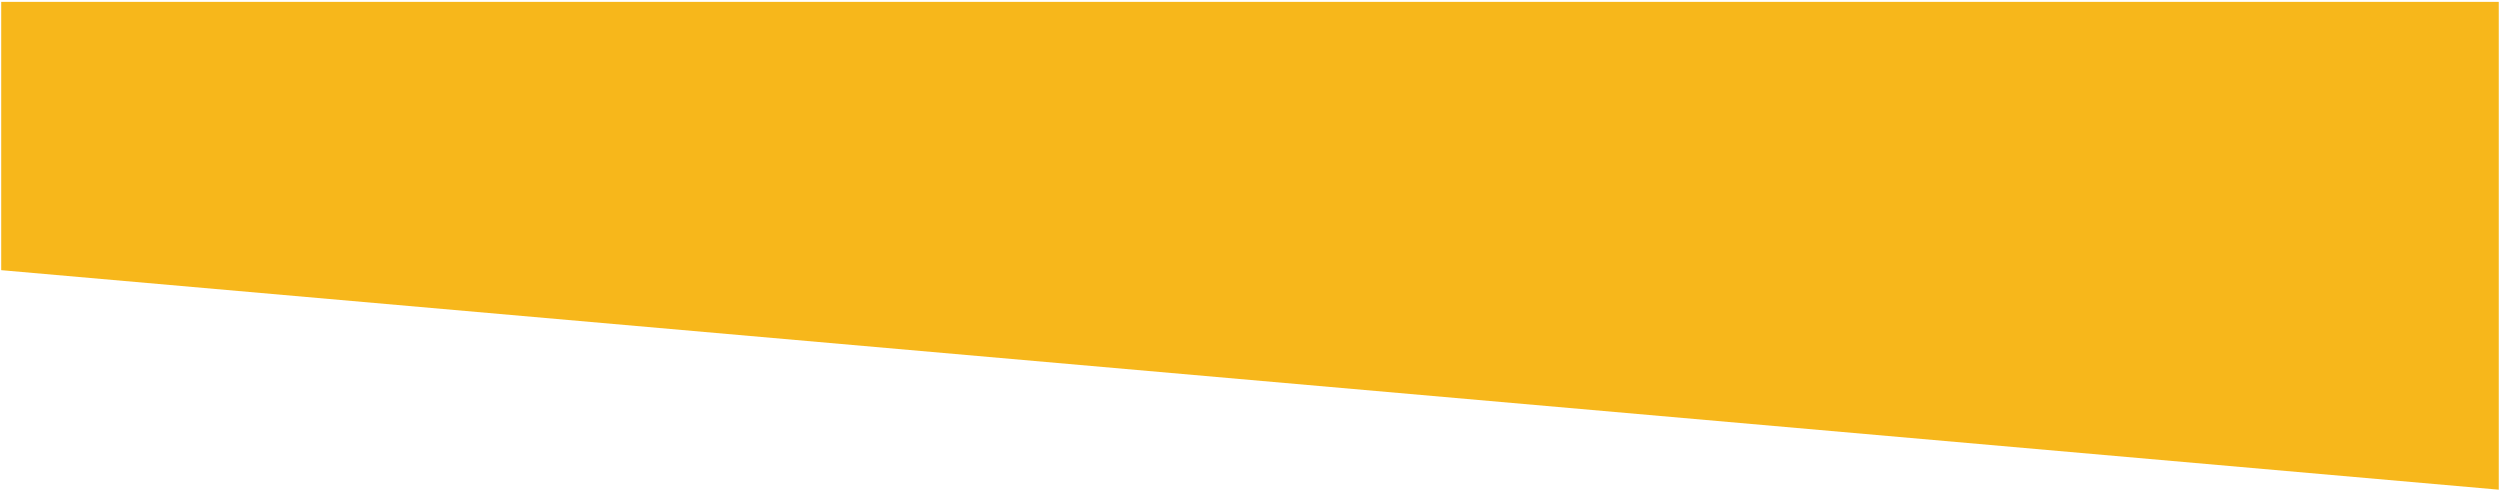 <?xml version="1.0" encoding="utf-8"?>
<!-- Generator: Adobe Illustrator 15.1.0, SVG Export Plug-In  -->
<!DOCTYPE svg PUBLIC "-//W3C//DTD SVG 1.1//EN" "http://www.w3.org/Graphics/SVG/1.1/DTD/svg11.dtd">
<svg version="1.1"
	 xmlns="http://www.w3.org/2000/svg" xmlns:xlink="http://www.w3.org/1999/xlink" xmlns:a="http://ns.adobe.com/AdobeSVGViewerExtensions/3.0/"
	 x="0px" y="0px" width="1025px" height="201px" viewBox="-0.496 -0.769 1025 201"
	 overflow="visible" enable-background="new -0.496 -0.769 1025 201" xml:space="preserve">
<defs>
</defs>
<polygon fill="#F7B71B" points="0,0 1024,0 1024,100 1024,200 0,110 0,100 "/>
</svg>
